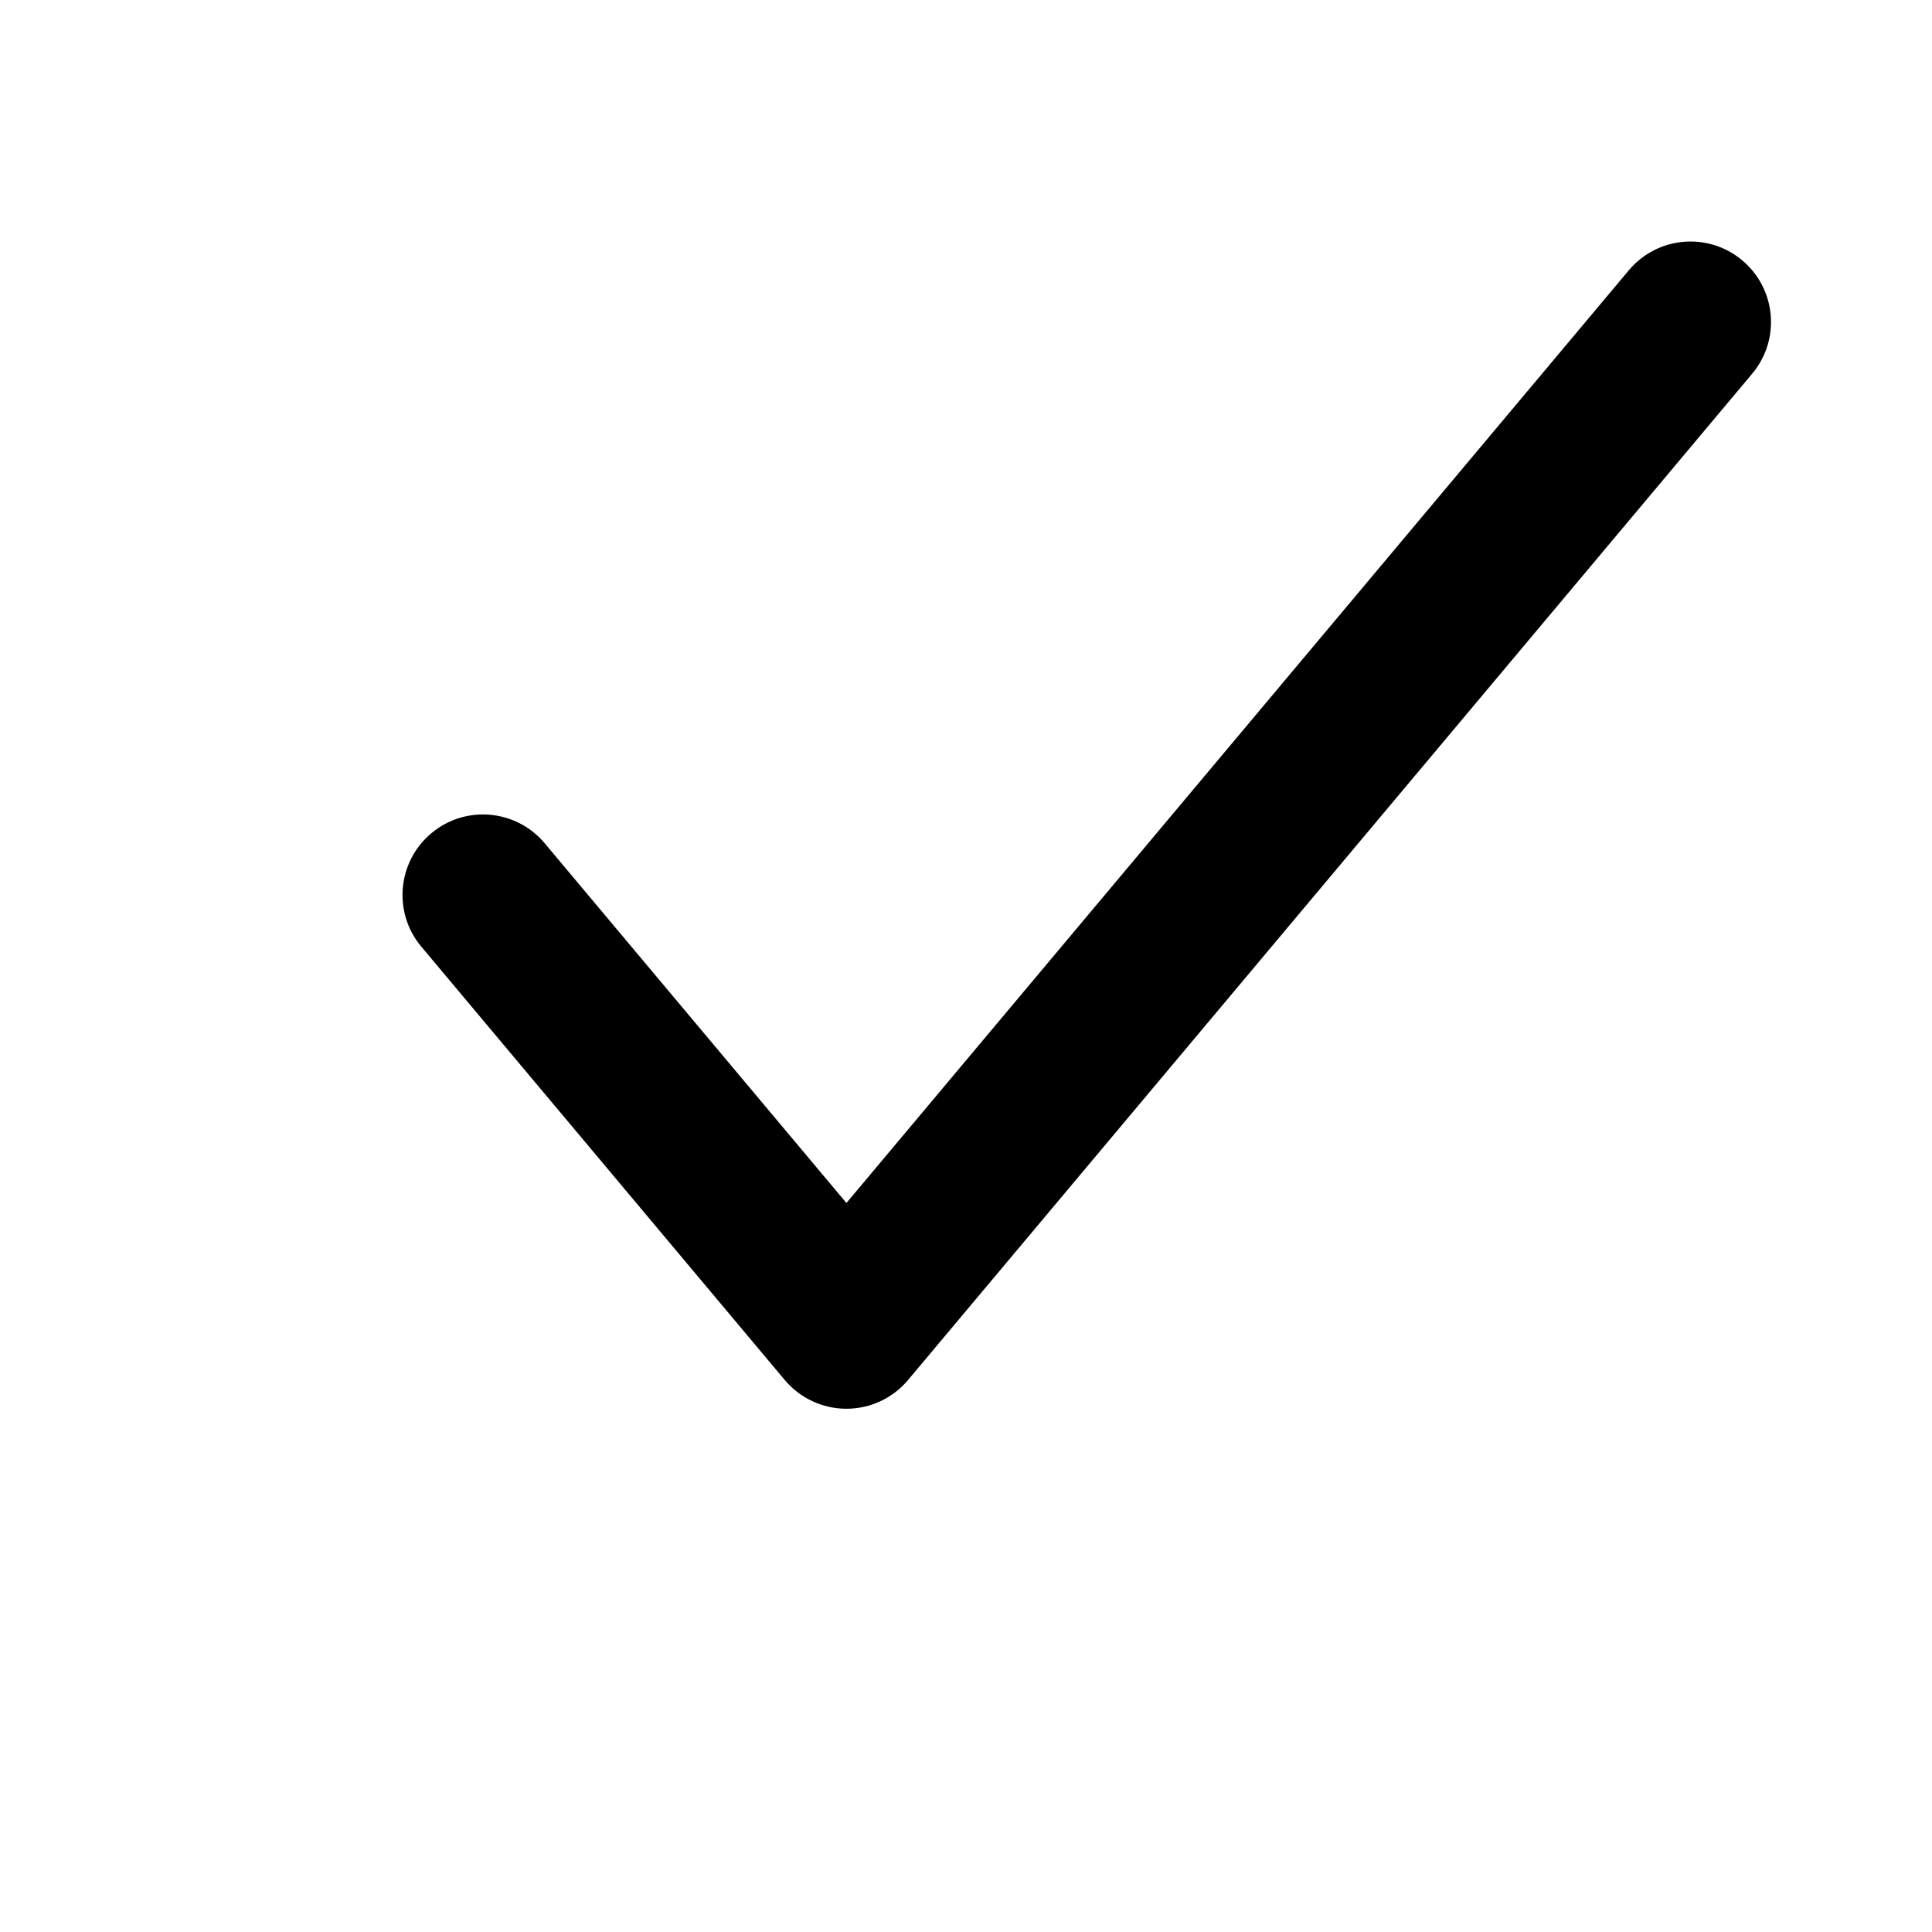 <?xml version="1.0" encoding="utf-8"?>
<!-- Generator: Adobe Illustrator 16.0.0, SVG Export Plug-In . SVG Version: 6.00 Build 0)  -->
<!DOCTYPE svg PUBLIC "-//W3C//DTD SVG 1.1//EN" "http://www.w3.org/Graphics/SVG/1.1/DTD/svg11.dtd">
<svg version="1.1" id="Layer_1" xmlns="http://www.w3.org/2000/svg" xmlns:xlink="http://www.w3.org/1999/xlink" x="0px" y="0px"
	 width="48px" height="48px" viewBox="0 0 48 48" enable-background="new 0 0 48 48" xml:space="preserve">
<path d="M43.285,6.468c-0.844-0.709-2.106-0.6-2.817,0.247L21.029,29.888l-7.497-8.938c-0.709-0.846-1.972-0.958-2.817-0.247
	c-0.846,0.709-0.957,1.971-0.247,2.817l9.029,10.766C19.877,34.738,20.438,35,21.029,35s1.152-0.262,1.532-0.715l20.971-25
	C44.242,8.439,44.132,7.178,43.285,6.468z"/>
</svg>
